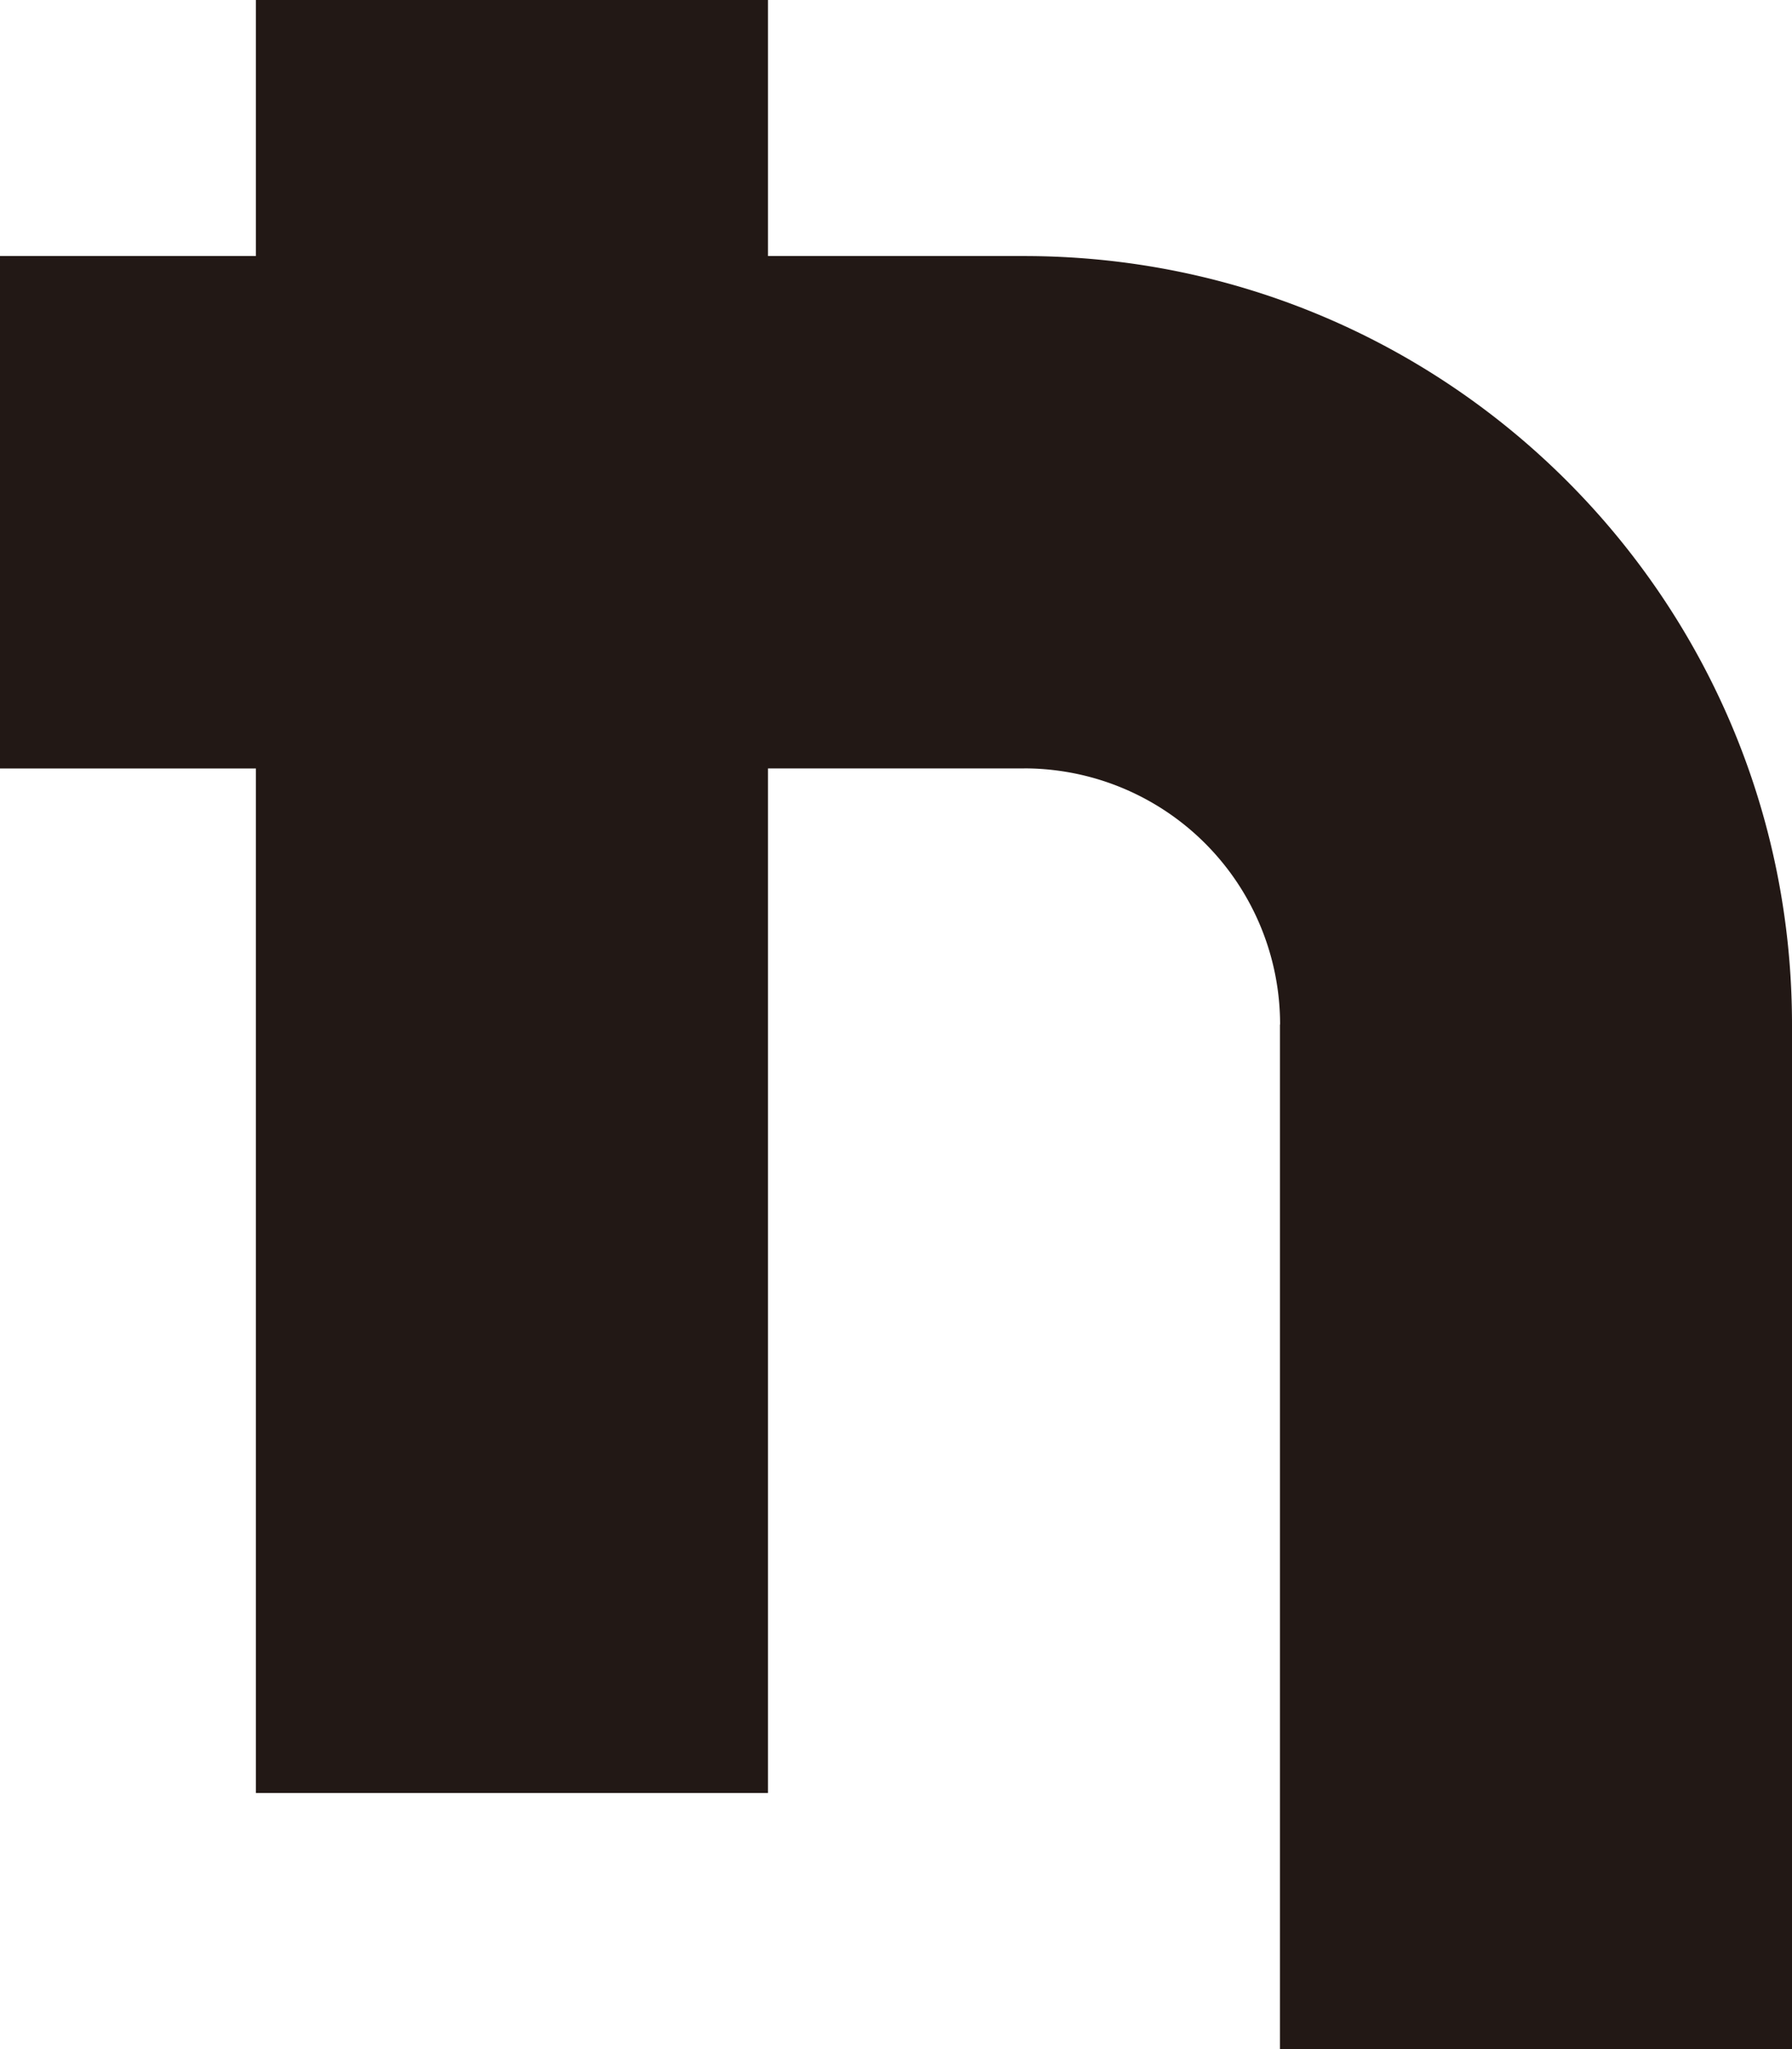 <svg xmlns="http://www.w3.org/2000/svg" width="57.523" height="65.745" viewBox="440.477 7463.254 57.523 65.745"><path d="M473.351 7471.469h-8.222v-8.215h-16.437v8.215h-8.215v16.44h8.215v32.868h16.437v-32.869h8.222v-.002a8.216 8.216 0 0 1 8.217 8.217h-.005V7529H498v-32.877c0-13.613-11.034-24.654-24.649-24.654" fill="#221815" fill-rule="evenodd" data-name="パス 3907"/></svg>